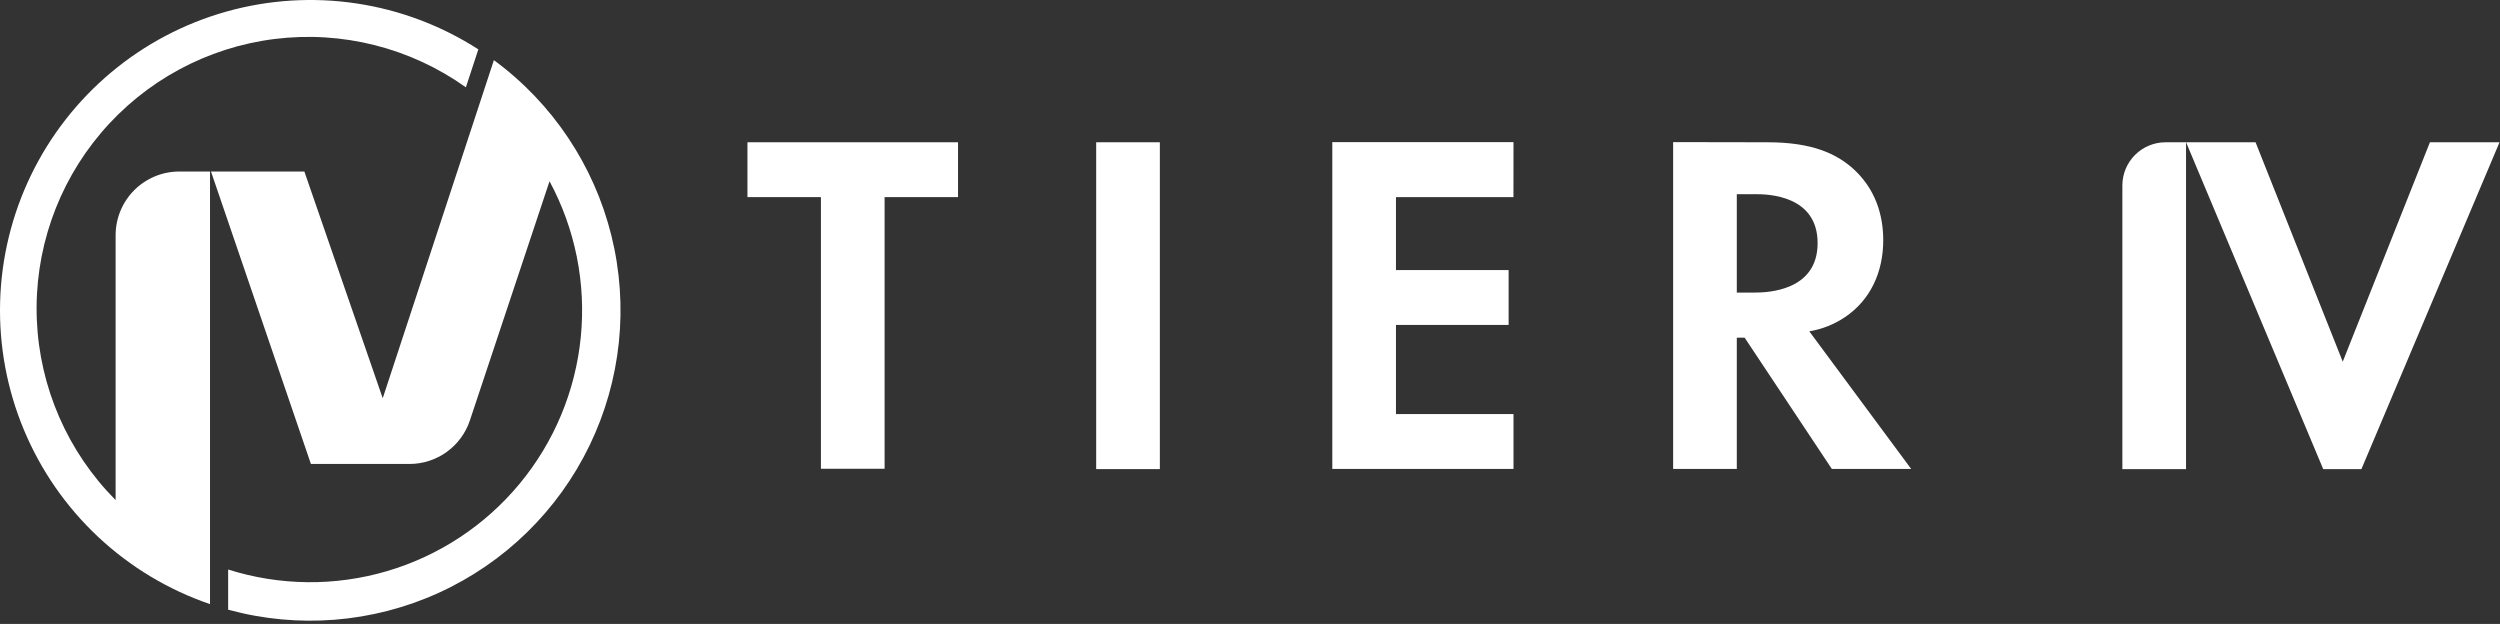 <svg width="589" height="147" viewBox="0 0 589 147" fill="none" xmlns="http://www.w3.org/2000/svg">
<rect x="0" y="0" width="589" height="147" fill="#333333" stroke="none"/>
<path d="M49.48 40.41H42.24C38.262 40.41 34.446 41.99 31.633 44.804C28.82 47.617 27.24 51.432 27.24 55.41V117.82C15.931 106.448 9.304 91.244 8.671 75.218C8.039 59.193 13.446 43.514 23.822 31.285C34.199 19.056 48.789 11.169 64.704 9.184C80.618 7.2 96.698 11.264 109.76 20.57L112.7 11.63C103.996 6.03 94.202 2.341 83.967 0.807C73.731 -0.726 63.286 -0.07 53.323 2.733C43.36 5.537 34.105 10.423 26.171 17.069C18.237 23.715 11.804 31.969 7.297 41.286C2.79 50.604 0.313 60.771 0.028 71.117C-0.257 81.463 1.657 91.752 5.645 101.303C9.632 110.854 15.601 119.45 23.158 126.523C30.714 133.595 39.686 138.983 49.48 142.33V40.41Z" fill="white"/>
<path d="M116.36 14.17L113.36 23.3L90.17 93.83L71.71 40.41H49.71L73.25 109.31H96.46C99.613 109.313 102.687 108.323 105.245 106.479C107.803 104.635 109.716 102.033 110.71 99.04L129.47 42.7C135.525 53.928 138.09 66.707 136.837 79.402C135.584 92.097 130.569 104.128 122.435 113.955C114.301 123.782 103.419 130.956 91.182 134.56C78.945 138.163 65.911 138.031 53.75 134.18V143.64C70.228 148.153 87.766 146.753 103.32 139.685C118.875 132.617 131.463 120.325 138.901 104.944C146.339 89.564 148.157 72.064 144.039 55.483C139.922 38.901 130.129 24.285 116.36 14.17Z" fill="white"/>
<path d="M515.03 33.52V110.52H500.03V43.7C500.03 41 501.102 38.411 503.011 36.502C504.921 34.593 507.51 33.52 510.21 33.52H515.03Z" fill="white"/>
<path d="M531.41 33.52L551.95 85.21L572.49 33.52H588.89L556.35 110.52H547.35L515.04 33.52H531.41Z" fill="white"/>
<path d="M208.41 46.44V110.44H193.41V46.44H176.1V33.52H225.71V46.44H208.41Z" fill="white"/>
<path d="M273.26 33.52V110.52H258.26V33.52H273.26Z" fill="white"/>
<path d="M356.57 46.44H328.89V63.63H355.43V76.56H328.89V97.56H356.58V110.48H313.89V33.48H356.58L356.57 46.44Z" fill="white"/>
<path d="M416.46 33.52C427.08 33.52 432.46 36.29 436.08 39.29C441.96 44.29 443.69 50.83 443.69 56.59C443.69 64.09 440.69 70.67 434.69 74.71C432.155 76.416 429.284 77.559 426.27 78.06L450.27 110.48H431.58L411.04 79.56H409.19V110.48H394.19V33.48L416.46 33.52ZM409.19 68.93H413.46C416.35 68.93 428.23 68.58 428.23 57.28C428.23 45.98 416.46 45.75 413.69 45.75H409.19V68.93Z" fill="white"/>
</svg>

